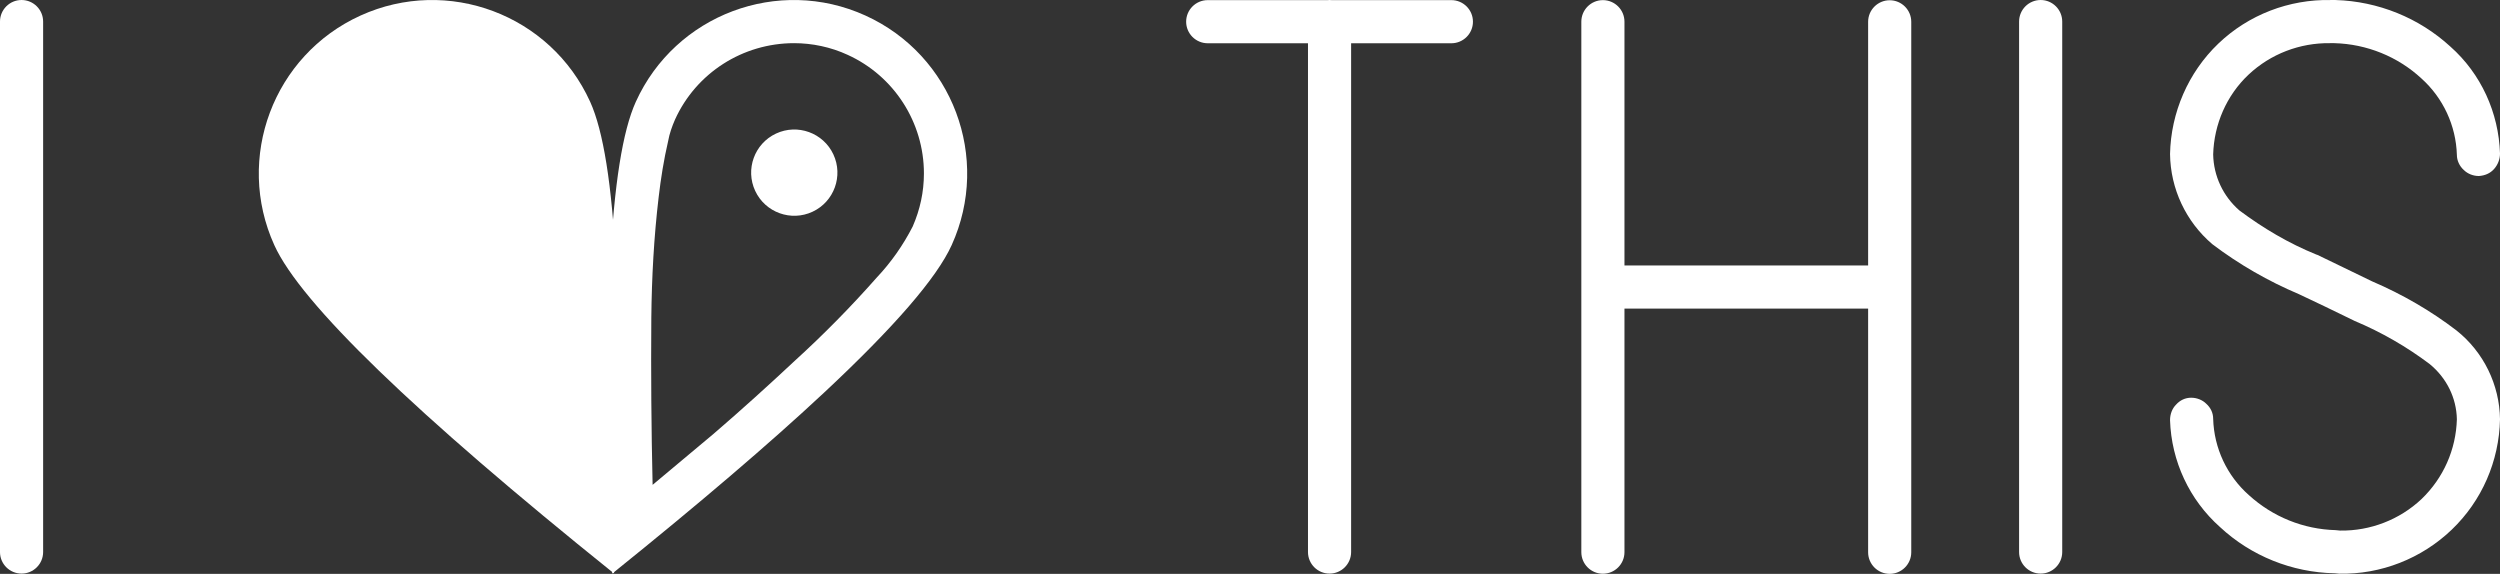 <?xml version="1.0" standalone="no"?><!-- Generator: Gravit.io --><svg xmlns="http://www.w3.org/2000/svg" xmlns:xlink="http://www.w3.org/1999/xlink" style="isolation:isolate" viewBox="0 0 579.6 133.04" width="579.6" height="133.04"><rect x="0" y="0" width="579.6" height="133.04" fill="#333333" stroke="none"/><defs><clipPath id="_clipPath_z1sb9qCxRjgKy4XbkEGJrp0ioc31eXv9"><rect width="579.6" height="133.04"/></clipPath></defs><g clip-path="url(#_clipPath_z1sb9qCxRjgKy4XbkEGJrp0ioc31eXv9)"><g style="isolation:isolate" id="FULL LOGO"><g style="isolation:isolate" id="I"/><g style="isolation:isolate" id="logo"/><g style="isolation:isolate" id="THIS"/></g><g style="isolation:isolate" id="Layer 4"/><g style="isolation:isolate" id="Layer 9"><path d=" M 433.106 71.55 L 376.616 71.55 L 376.616 128.013 C 376.616 130.772 374.375 133.013 371.616 133.013 C 368.856 133.013 366.616 130.772 366.616 128.013 L 366.616 5.03 C 366.616 2.27 368.856 0.03 371.616 0.03 C 374.375 0.03 376.616 2.27 376.616 5.03 L 376.616 61.55 L 433.106 61.55 L 433.106 5.058 C 433.106 2.299 435.346 0.058 438.106 0.058 C 440.865 0.058 443.106 2.299 443.106 5.058 L 443.106 128.041 C 443.106 130.8 440.865 133.041 438.106 133.041 C 435.346 133.041 433.106 130.8 433.106 128.041 L 433.106 71.55 Z  M 313.243 10.03 L 336.488 10.03 C 339.248 10.03 341.488 7.79 341.488 5.03 C 341.488 2.27 339.248 0.03 336.488 0.03 L 308.778 0.03 C 308.602 0.011 308.424 0.002 308.243 0.002 C 308.063 0.002 307.884 0.011 307.709 0.03 L 279.998 0.03 C 277.239 0.03 274.998 2.27 274.998 5.03 C 274.998 7.79 277.239 10.03 279.998 10.03 L 303.243 10.03 L 303.243 127.984 C 303.243 130.744 305.484 132.984 308.243 132.984 C 311.003 132.984 313.243 130.744 313.243 127.984 L 313.243 10.03 Z  M 473.106 0.002 L 473.106 0.002 C 475.865 0.002 478.106 2.242 478.106 5.002 L 478.106 127.984 C 478.106 130.744 475.865 132.984 473.106 132.984 L 473.106 132.984 C 470.346 132.984 468.106 130.744 468.106 127.984 L 468.106 5.002 C 468.106 2.242 470.346 0.002 473.106 0.002 Z  M 543.302 62.007 L 543.295 62.004 L 537.302 59.107 C 537.202 59.107 537.102 59.007 537.002 59.007 C 530.602 56.407 524.702 52.907 519.202 48.807 C 515.402 45.507 513.202 40.807 513.102 35.807 C 513.302 28.807 516.202 22.107 521.302 17.307 C 526.402 12.507 533.202 9.907 540.202 10.007 L 541.202 10.007 C 548.702 10.207 555.902 13.107 561.402 18.207 C 566.402 22.707 569.402 29.107 569.602 35.907 C 569.602 37.207 570.202 38.507 571.202 39.407 C 572.102 40.307 573.402 40.807 574.702 40.807 C 576.102 40.707 577.302 40.207 578.202 39.207 C 579.102 38.207 579.602 36.907 579.602 35.607 C 579.302 26.107 575.202 17.107 568.102 10.807 C 560.802 4.107 551.302 0.307 541.502 0.007 C 541.502 0.007 541.502 0.007 541.402 0.007 L 540.402 0.007 C 530.702 -0.193 521.302 3.407 514.302 10.107 C 507.302 16.807 503.302 26.107 503.102 35.707 C 503.202 43.807 506.802 51.407 512.902 56.607 C 519.102 61.307 525.902 65.207 533.002 68.207 L 538.902 71.007 C 538.904 71.008 538.906 71.009 538.908 71.01 L 545.702 74.307 C 545.802 74.307 545.802 74.407 545.902 74.407 C 552.102 77.007 558.002 80.407 563.302 84.407 C 567.202 87.607 569.502 92.207 569.602 97.207 C 569.402 104.207 566.502 110.807 561.402 115.707 C 556.302 120.507 549.502 123.107 542.602 123.007 C 542.502 123.007 542.502 123.007 542.502 123.007 L 541.502 122.907 C 534.002 122.707 526.902 119.807 521.402 114.807 C 516.302 110.307 513.302 103.907 513.102 97.107 C 513.102 95.707 512.502 94.507 511.502 93.607 C 510.602 92.707 509.302 92.207 508.002 92.207 C 506.602 92.207 505.402 92.807 504.502 93.807 C 503.602 94.707 503.102 96.007 503.102 97.407 C 503.402 106.907 507.602 115.907 514.702 122.207 C 521.902 128.907 531.402 132.707 541.202 132.907 C 541.202 132.907 541.302 132.907 541.302 132.907 L 542.302 133.007 C 552.002 133.207 561.402 129.507 568.402 122.807 C 575.402 116.107 579.402 106.907 579.602 97.207 C 579.502 89.207 575.802 81.607 569.502 76.607 C 563.502 72.007 556.902 68.207 549.902 65.207 L 543.302 62.007 Z " fill-rule="evenodd" fill="rgb(255,255,255)"/><g id="Group"><g id="Group"><path d=" M 4.998 0.002 L 4.998 0.002 C 7.758 0.002 9.998 2.242 9.998 5.002 L 9.998 127.984 C 9.998 130.744 7.758 132.984 4.998 132.984 L 4.998 132.984 C 2.239 132.984 -0.002 130.744 -0.002 127.984 L -0.002 5.002 C -0.002 2.242 2.239 0.002 4.998 0.002 Z " fill="rgb(255,255,255)"/><path d=" M 63.605 56.848 C 54.425 36.645 63.373 12.79 83.576 3.609 C 103.778 -5.572 127.634 3.377 136.815 23.579 Q 145.995 43.782 142.355 132.956 Q 72.786 77.05 63.605 56.848 Z " fill="rgb(255,255,255)"/><path d=" M 175.088 44.263 C 172.749 39.263 174.91 33.305 179.91 30.967 C 184.91 28.628 190.868 30.789 193.207 35.789 C 195.546 40.789 193.385 46.747 188.385 49.086 C 183.385 51.424 177.427 49.264 175.088 44.263 Z " fill="rgb(255,255,255)"/></g></g><path d=" M 147.407 23.604 C 156.574 3.395 180.423 -5.569 200.632 3.598 C 220.841 12.765 229.805 36.614 220.638 56.823 C 217.191 64.423 207.342 75.813 191.09 90.994 Q 172.251 108.593 141.94 132.984 Q 138.24 43.813 147.407 23.604 Z  M 156.502 27.707 C 161.402 16.907 172.202 10.007 184.102 10.007 C 188.302 10.007 192.602 10.907 196.502 12.707 C 207.302 17.607 214.202 28.407 214.202 40.207 C 214.202 44.507 213.302 48.607 211.602 52.507 C 209.402 56.807 206.602 60.807 203.302 64.307 C 197.302 71.107 191.002 77.507 184.302 83.607 C 178.102 89.407 171.802 95.107 165.402 100.607 C 160.702 104.507 156.002 108.507 151.302 112.407 C 151.002 99.507 150.902 86.507 151.002 73.607 C 151.102 64.307 151.602 55.007 152.702 45.707 C 153.202 41.407 153.902 37.007 154.902 32.707 C 155.202 31.007 155.802 29.307 156.502 27.707 Z " fill-rule="evenodd" fill="rgb(255,255,255)"/></g></g></svg>